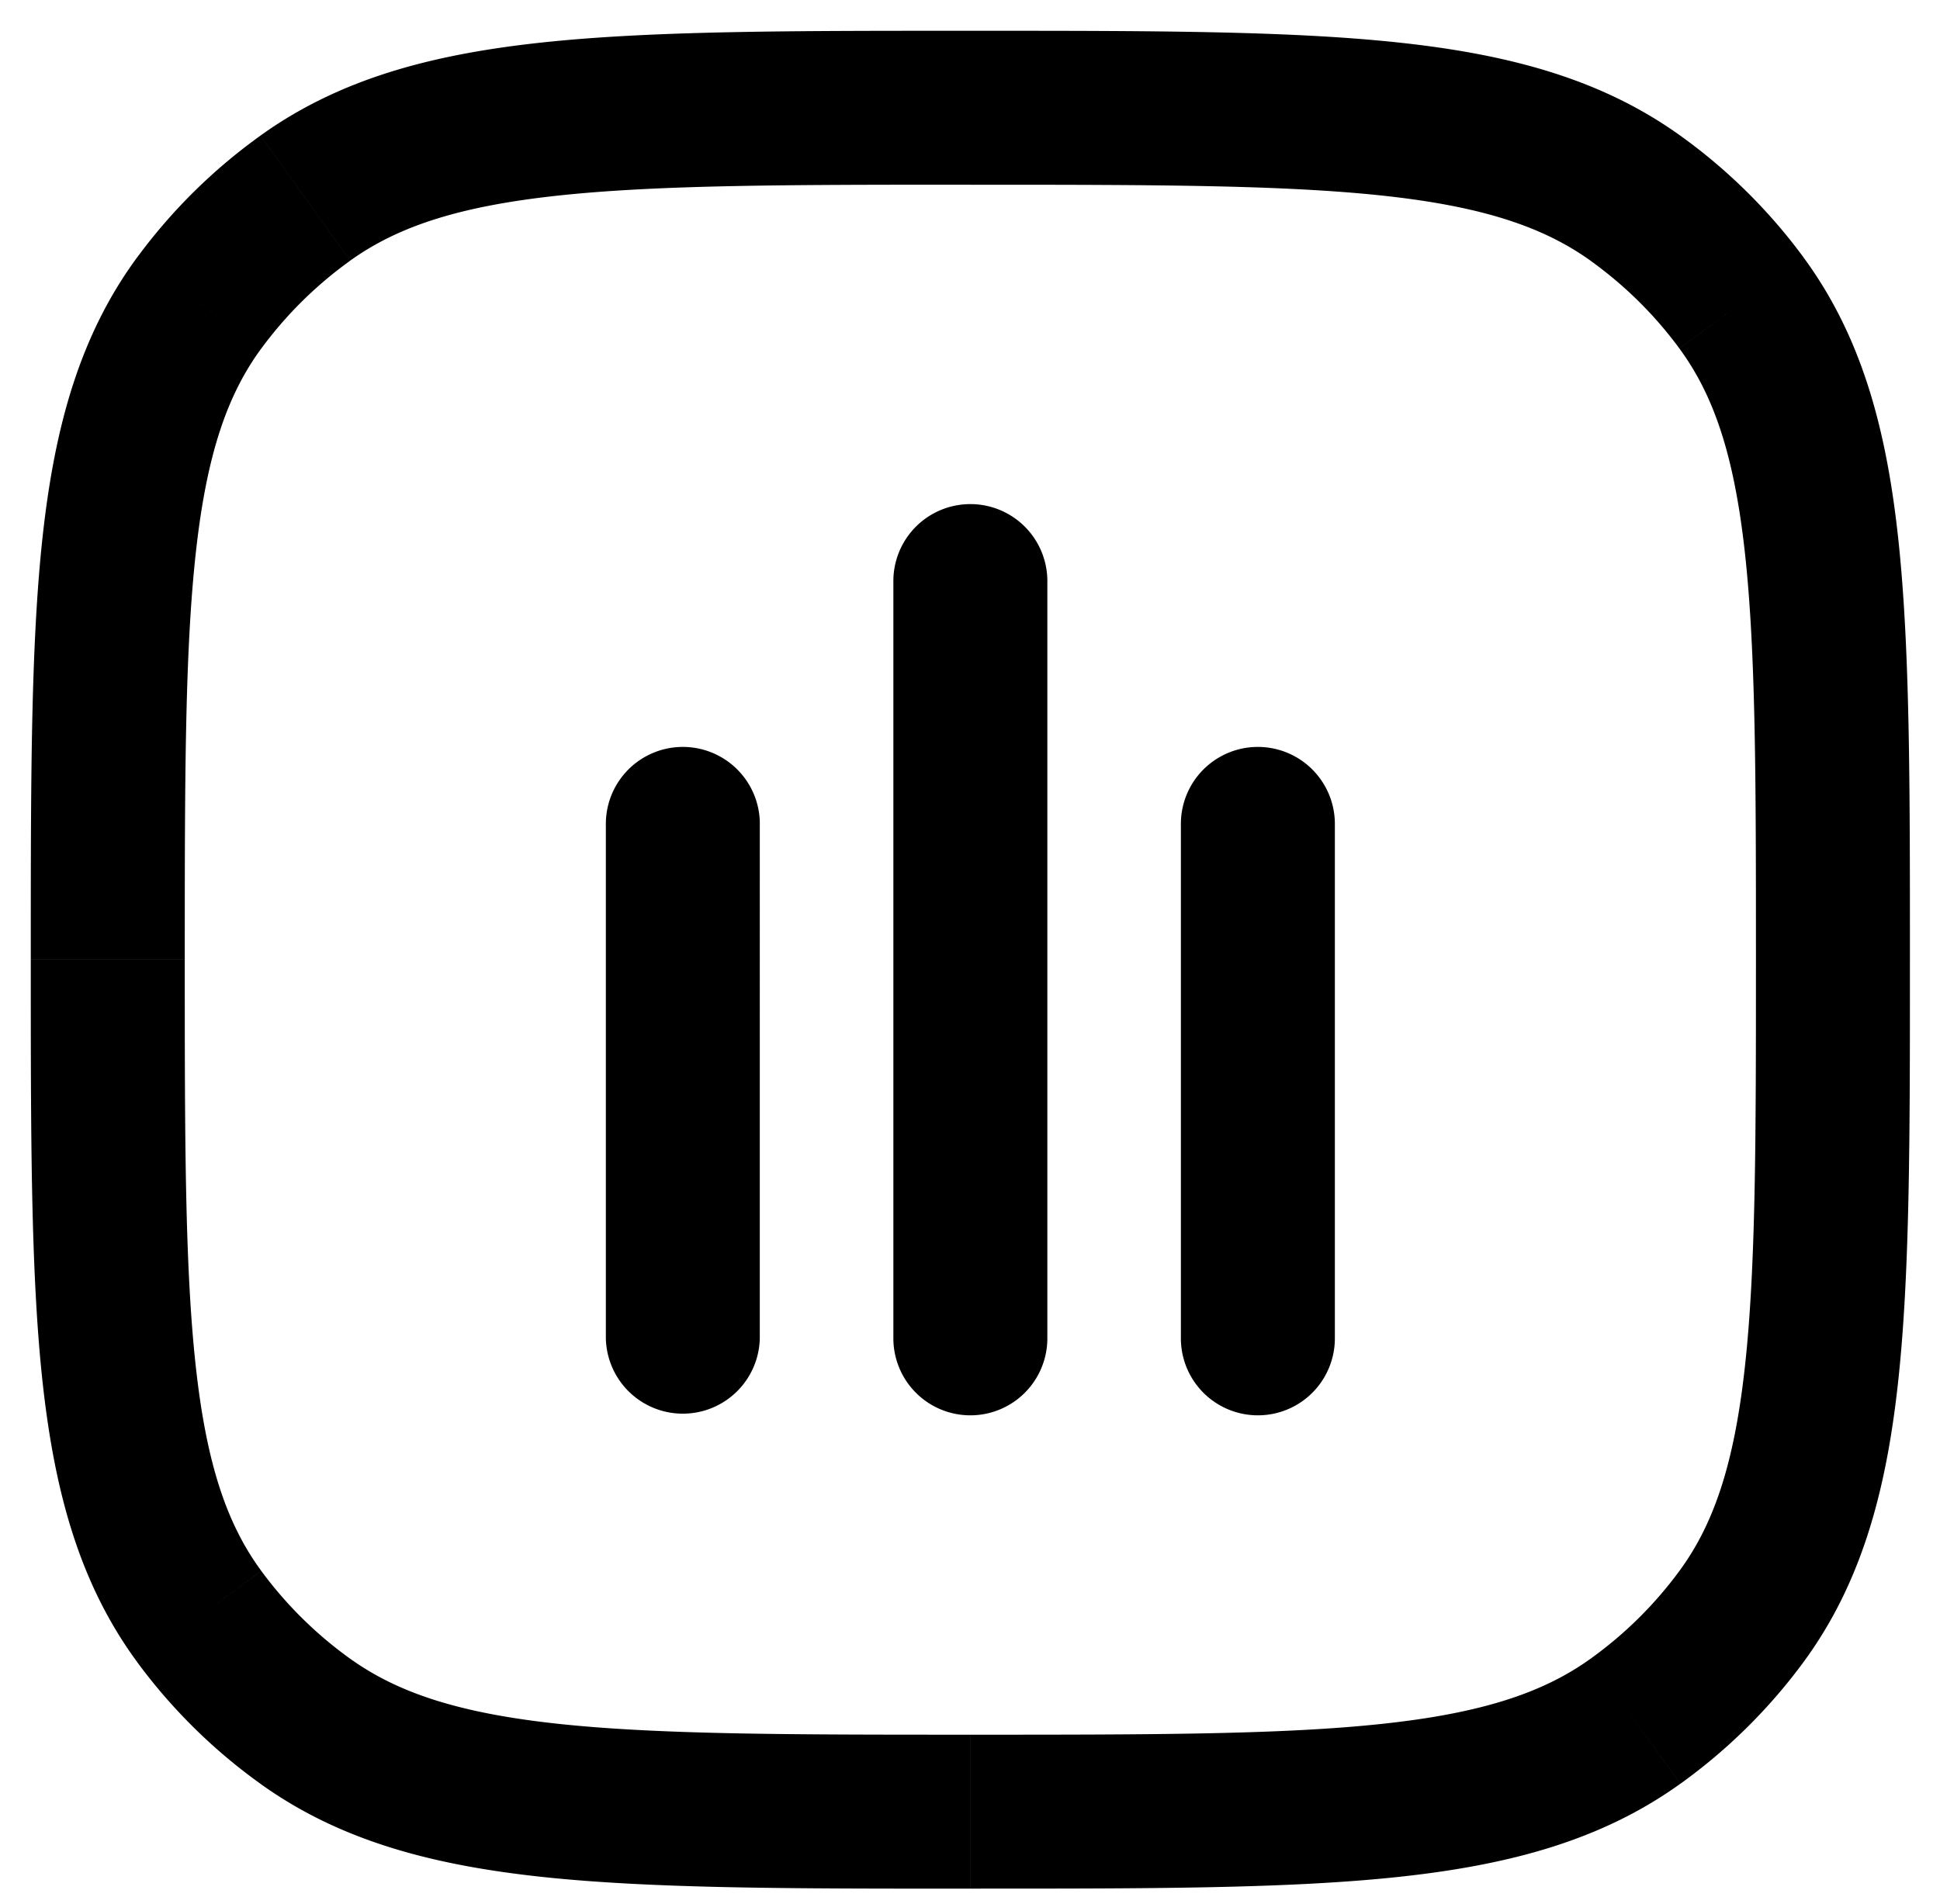 <svg width="54" height="53" fill="none" xmlns="http://www.w3.org/2000/svg"><path d="M29.153 16.177a2.143 2.143 0 00-4.286 0h4.286zm-4.286 21.082a2.143 2.143 0 004.286 0h-4.286zm12.289-14.322a2.143 2.143 0 00-4.286 0h4.286zM32.87 37.259a2.143 2.143 0 004.286 0H32.87zM21.15 22.937a2.143 2.143 0 00-4.286 0h4.285zm-4.286 14.322a2.143 2.143 0 004.285 0h-4.285zM8.498 47.92l1.25-1.74-1.25 1.74zm-2.95-2.915l1.726-1.27-1.727 1.27zm42.924 0l-1.726-1.27 1.726 1.27zm-2.95 2.915l-1.25-1.74 1.25 1.74zm0-42.402l-1.25 1.74 1.25-1.74zm2.95 2.915l-1.726 1.27 1.726-1.27zM8.498 5.517l1.25 1.74-1.25-1.74zm-2.95 2.915l1.726 1.27-1.727-1.27zm19.319 7.745v21.082h4.286V16.177h-4.286zm8.003 6.76v14.322h4.286V22.937H32.87zm-16.006 0v14.322h4.285V22.937h-4.285zM27.01 48.293c-5.049 0-8.666-.003-11.464-.302-2.76-.296-4.47-.86-5.798-1.813L7.249 49.66c2.178 1.564 4.723 2.258 7.84 2.592 3.08.33 6.966.327 11.92.327v-4.286zM.857 26.718c0 4.892-.003 8.736.331 11.784.34 3.088 1.045 5.613 2.633 7.772l3.453-2.54c-.96-1.304-1.527-2.982-1.825-5.7-.303-2.76-.306-6.327-.306-11.316H.857zm8.89 19.46a11.115 11.115 0 01-2.473-2.443L3.82 46.274a15.402 15.402 0 003.43 3.386l2.499-3.481zm39.13-19.46c0 4.99-.003 8.557-.306 11.316-.298 2.718-.865 4.396-1.825 5.7l3.453 2.54c1.587-2.16 2.294-4.684 2.632-7.773.335-3.047.332-6.89.332-11.783h-4.286zM27.01 52.578c4.954 0 8.84.004 11.92-.326 3.118-.334 5.663-1.028 7.84-2.592l-2.498-3.481c-1.328.953-3.038 1.516-5.798 1.812-2.799.3-6.415.302-11.464.302v4.286zm19.736-8.843a11.116 11.116 0 01-2.474 2.444l2.499 3.481a15.403 15.403 0 003.428-3.386l-3.453-2.54zM27.01 5.143c5.049 0 8.665.003 11.464.302 2.76.296 4.47.86 5.798 1.812l2.499-3.481c-2.178-1.564-4.723-2.258-7.841-2.592-3.08-.33-6.966-.327-11.92-.327v4.286zm26.153 21.575c0-4.893.003-8.736-.332-11.784-.338-3.089-1.045-5.613-2.633-7.772l-3.452 2.54c.96 1.304 1.527 2.982 1.825 5.7.303 2.76.306 6.327.306 11.316h4.286zm-8.891-19.46c.95.682 1.785 1.506 2.474 2.443l3.453-2.539a15.402 15.402 0 00-3.428-3.386l-2.5 3.481zM27.01.857c-4.955 0-8.84-.004-11.92.326-3.118.334-5.663 1.028-7.841 2.592l2.499 3.481c1.328-.953 3.038-1.516 5.798-1.812 2.798-.3 6.415-.302 11.464-.302V.857zM5.143 26.717c0-4.99.003-8.557.306-11.316.298-2.718.865-4.396 1.825-5.7L3.82 7.161c-1.588 2.159-2.294 4.683-2.633 7.772-.334 3.048-.33 6.891-.33 11.784h4.285zM7.249 3.776a15.402 15.402 0 00-3.428 3.386l3.453 2.54a11.116 11.116 0 012.474-2.445L7.249 3.776z" fill="#000"/></svg>